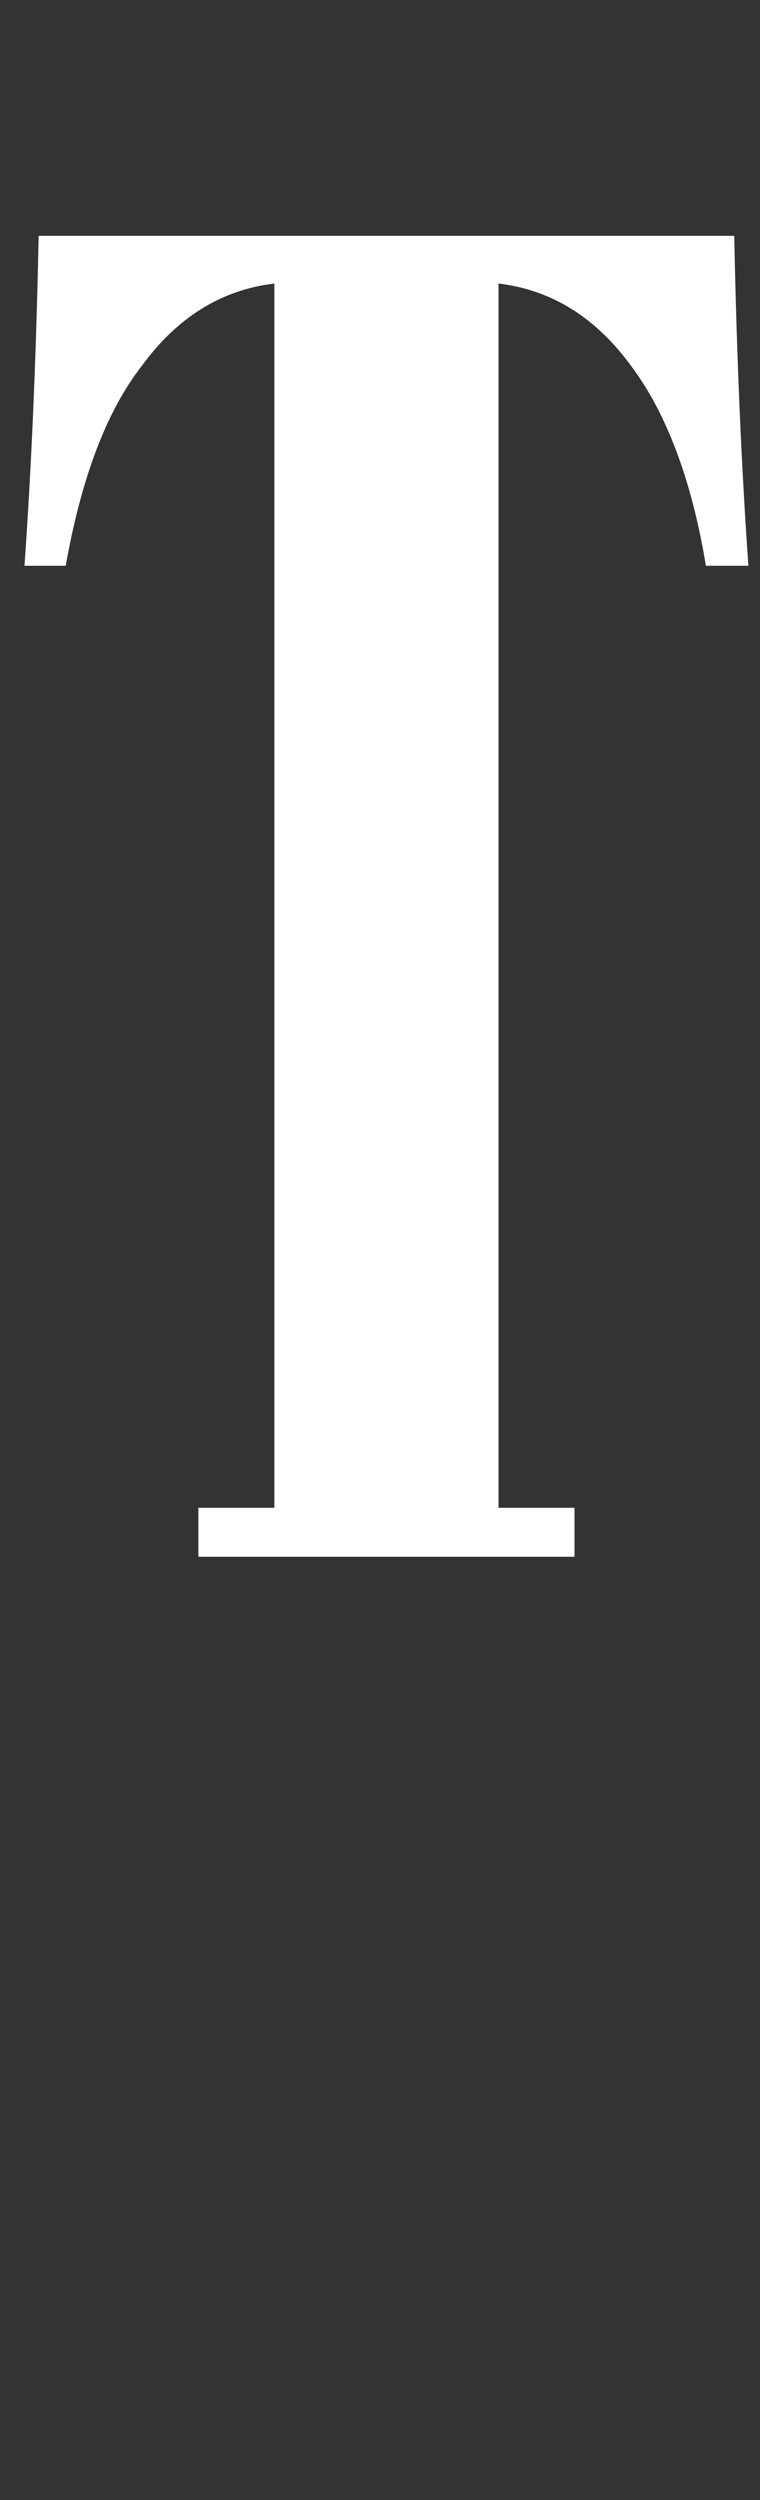 <svg width="59" height="194" viewBox="0 0 59 194" fill="none" xmlns="http://www.w3.org/2000/svg">
<rect x="0" y="0" width="59" height="194" fill="#333333" stroke="none"/>
<g clip-path="url(#clip0_4068_12374)">
<mask id="mask0_4068_12374" style="mask-type:alpha" maskUnits="userSpaceOnUse" x="0" y="0" width="59" height="194">
<path d="M0 0H59V194H0V0Z" fill="#D9D9D9"/>
</mask>
<g mask="url(#mask0_4068_12374)">
<path d="M57 18.301C57.2 28.301 57.6 36.901 58.1 43.901H54.8C53.7 37.201 51.7 32.001 49 28.401C46.3 24.701 42.9 22.501 38.7 22.001V117.001H44.6V120.801H15.4V117.001H21.3V22.001C17.1 22.501 13.7 24.701 11 28.401C8.2 32.001 6.3 37.201 5.1 43.901H1.9C2.4 36.901 2.8 28.301 3 18.301H57Z" fill="white"/>
</g>
</g>
<defs>
<clipPath id="clip0_4068_12374">
<rect width="59" height="194" fill="white"/>
</clipPath>
</defs>
</svg>

